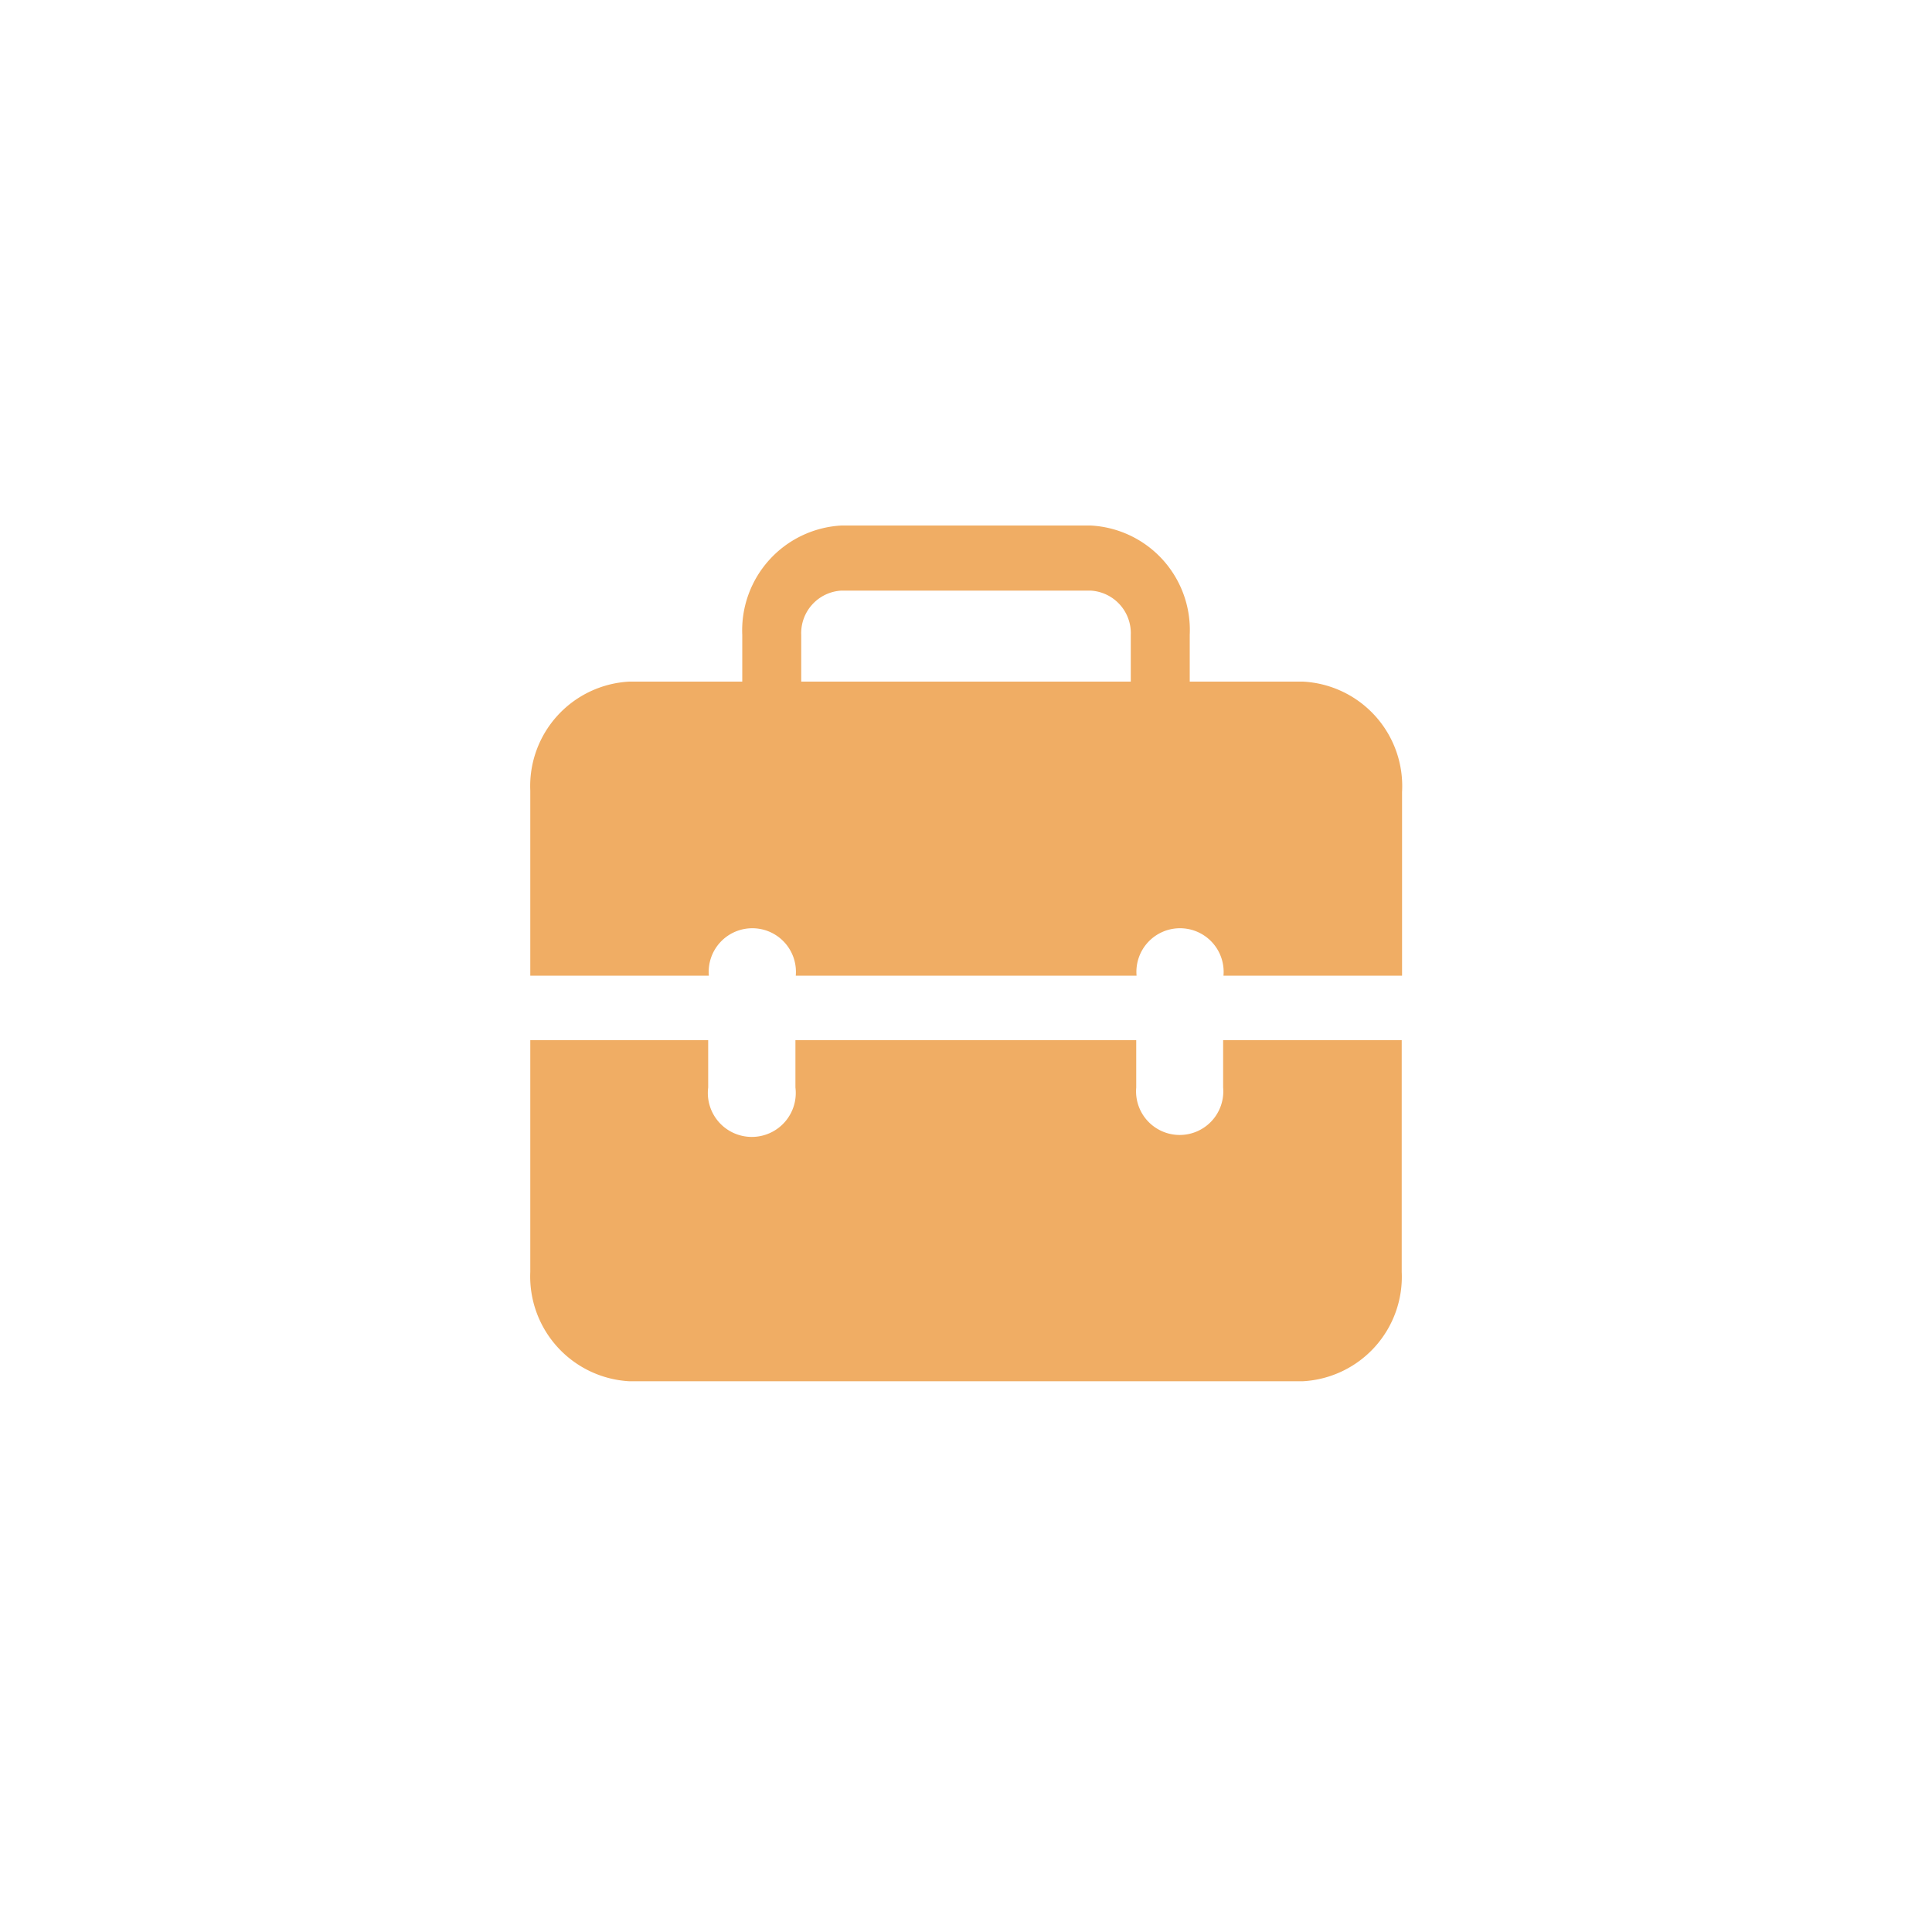 <svg id="图层_1" data-name="图层 1" xmlns="http://www.w3.org/2000/svg" viewBox="0 0 56.69 56.69"><defs><style>.cls-1{fill:#f0ad64;}</style></defs><title>SVG图标</title><path class="cls-1" d="M38.22,20H34.91V18.63A3.07,3.07,0,0,0,32,15.42H24.69a3.08,3.08,0,0,0-2.91,3.21V20H18.47a3.07,3.07,0,0,0-2.91,3.2V37.32a3.08,3.08,0,0,0,2.91,3.21H38.22a3.07,3.07,0,0,0,2.91-3.21v-6.8H35.89v1.39a1.28,1.28,0,1,1-2.55,0V30.52h-10v1.39a1.29,1.29,0,1,1-2.56,0V30.52H15.56V28.63l5.24,0a1.28,1.28,0,1,1,2.55,0h10a1.28,1.28,0,1,1,2.55,0h5.24V23.24A3.07,3.07,0,0,0,38.22,20ZM23.51,18.63a1.25,1.25,0,0,1,1.18-1.3H32a1.25,1.25,0,0,1,1.18,1.3V20H23.51Zm0,0"/></svg>